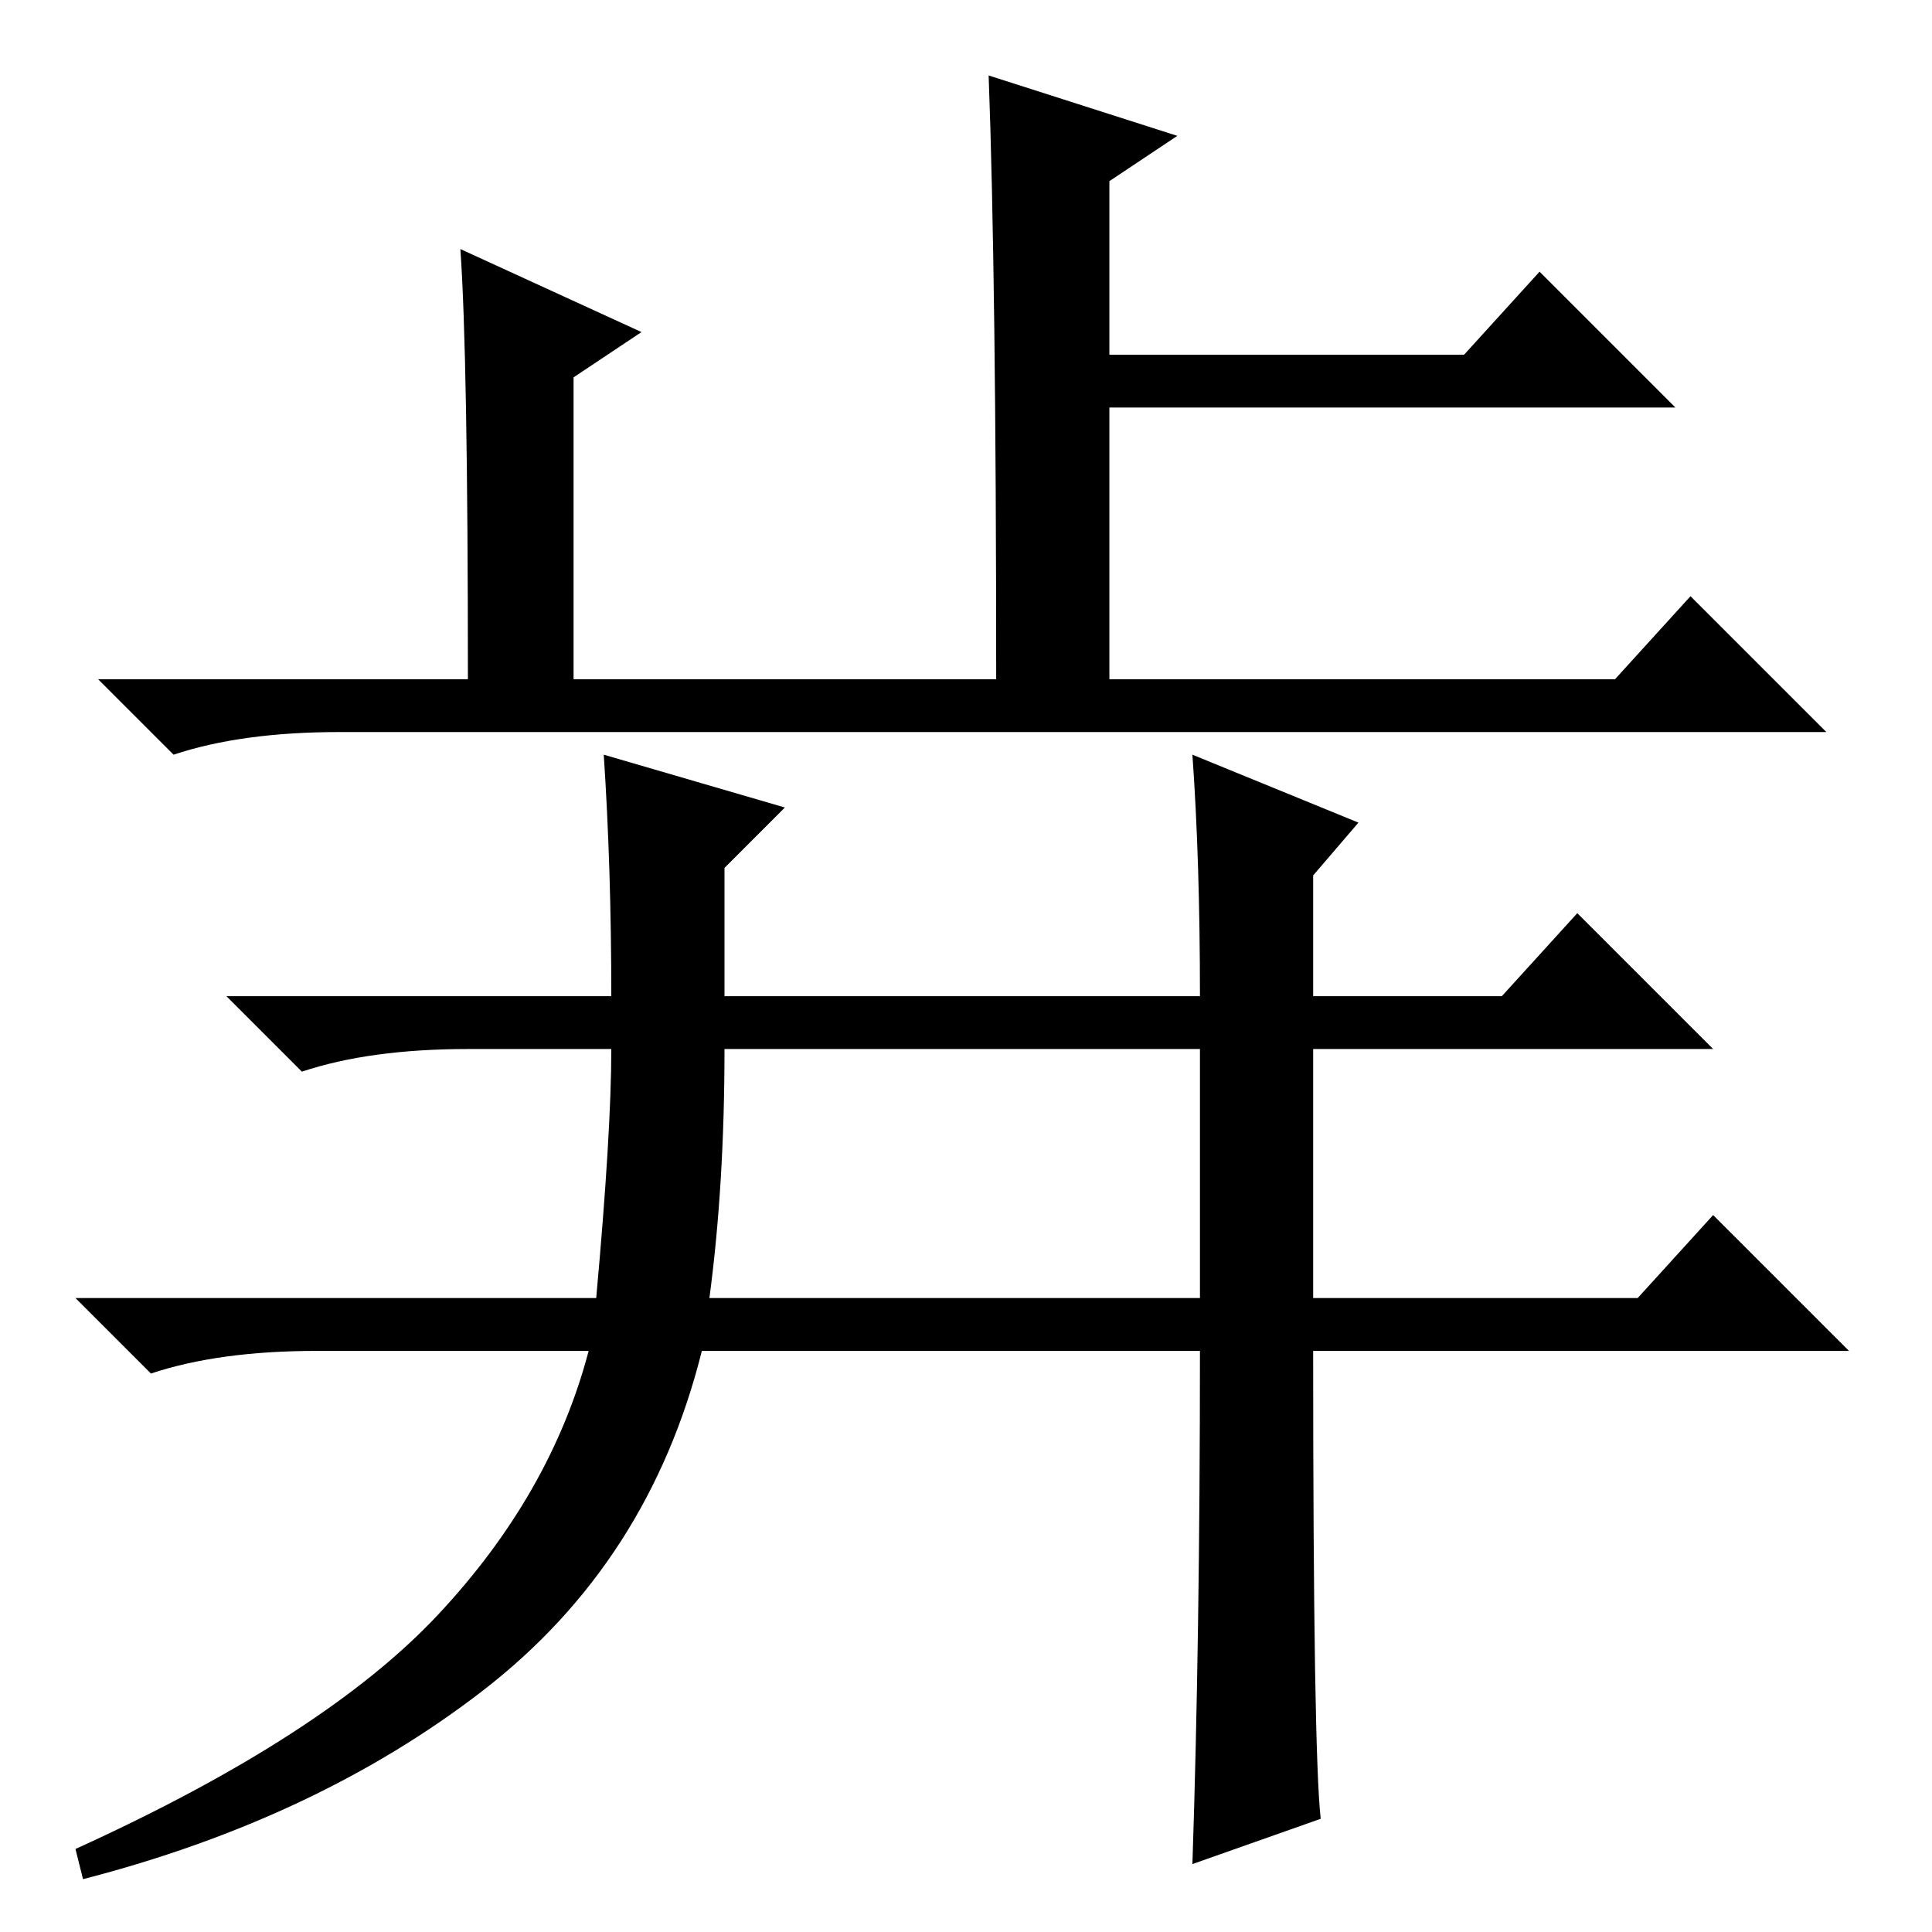 <?xml version="1.0" standalone="no"?>
<!DOCTYPE svg PUBLIC "-//W3C//DTD SVG 1.1//EN" "http://www.w3.org/Graphics/SVG/1.1/DTD/svg11.dtd" >
<svg xmlns="http://www.w3.org/2000/svg" xmlns:xlink="http://www.w3.org/1999/xlink" version="1.1" viewBox="0 -36 256 256">
  <g transform="matrix(1 0 0 -1 0 220)">
   <path fill="currentColor"
d="M156 238l-9 -6v-23h47l10 11l18 -18h-75v-36h67l10 11l18 -18h-197q-13 0 -22 -3l-10 10h49q0 43 -1 57l24 -11l-9 -6v-40h56q0 53 -1 80zM80 156l24 -7l-8 -8v-17h63q0 18 -1 32l22 -9l-6 -7v-16h25l10 11l18 -18h-53v-33h43l10 11l18 -18h-71q0 -53 1 -62l-17 -6
q1 30 1 68h-66q-7 -28 -29 -45t-53 -25l-1 4q33 15 48 31t20 35h-36q-13 0 -22 -3l-10 10h69q2 22 2 33h-19q-13 0 -22 -3l-10 10h51q0 17 -1 32zM94 84h65v33h-63q0 -18 -2 -33z" />
  </g>

</svg>
